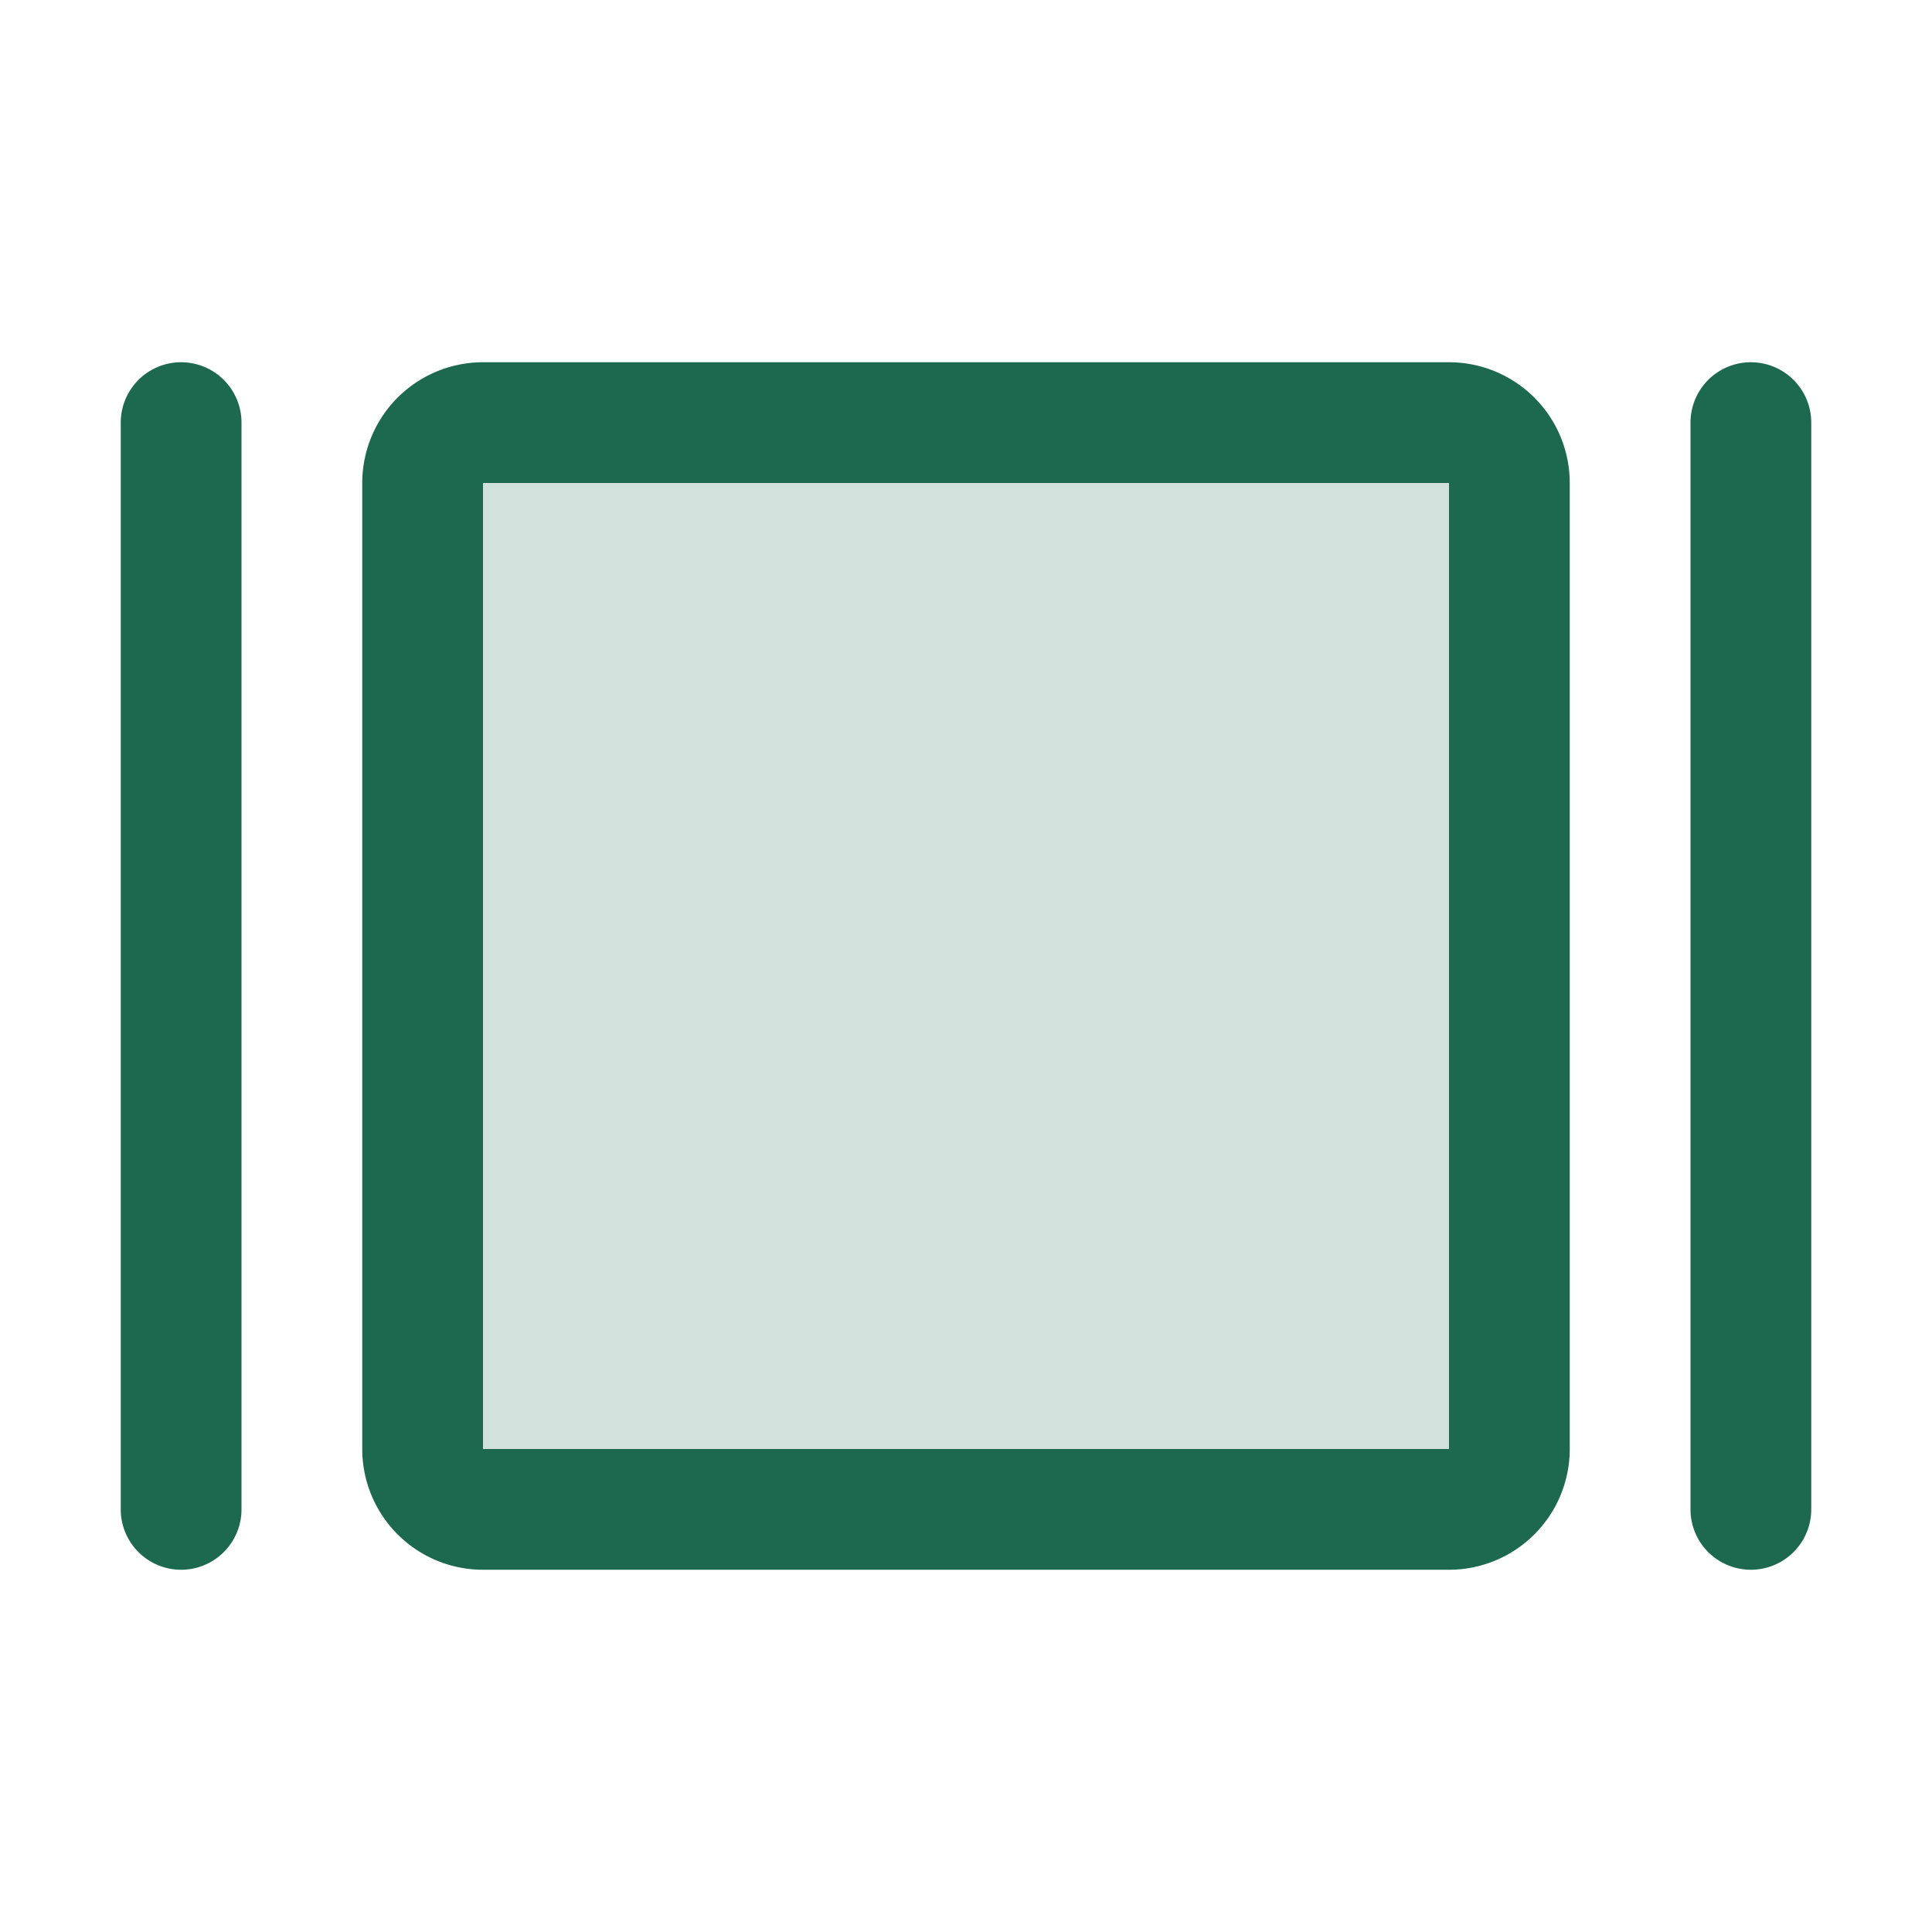 <svg xmlns="http://www.w3.org/2000/svg" viewBox="0 0 256 256" fill="#1C694F"><path d="M200,64V192a8,8,0,0,1-8,8H64a8,8,0,0,1-8-8V64a8,8,0,0,1,8-8H192A8,8,0,0,1,200,64Z" opacity="0.2"/><path d="M192,48H64A16,16,0,0,0,48,64V192a16,16,0,0,0,16,16H192a16,16,0,0,0,16-16V64A16,16,0,0,0,192,48Zm0,144H64V64H192V192ZM240,56V200a8,8,0,0,1-16,0V56a8,8,0,0,1,16,0ZM32,56V200a8,8,0,0,1-16,0V56a8,8,0,0,1,16,0Z"/></svg>